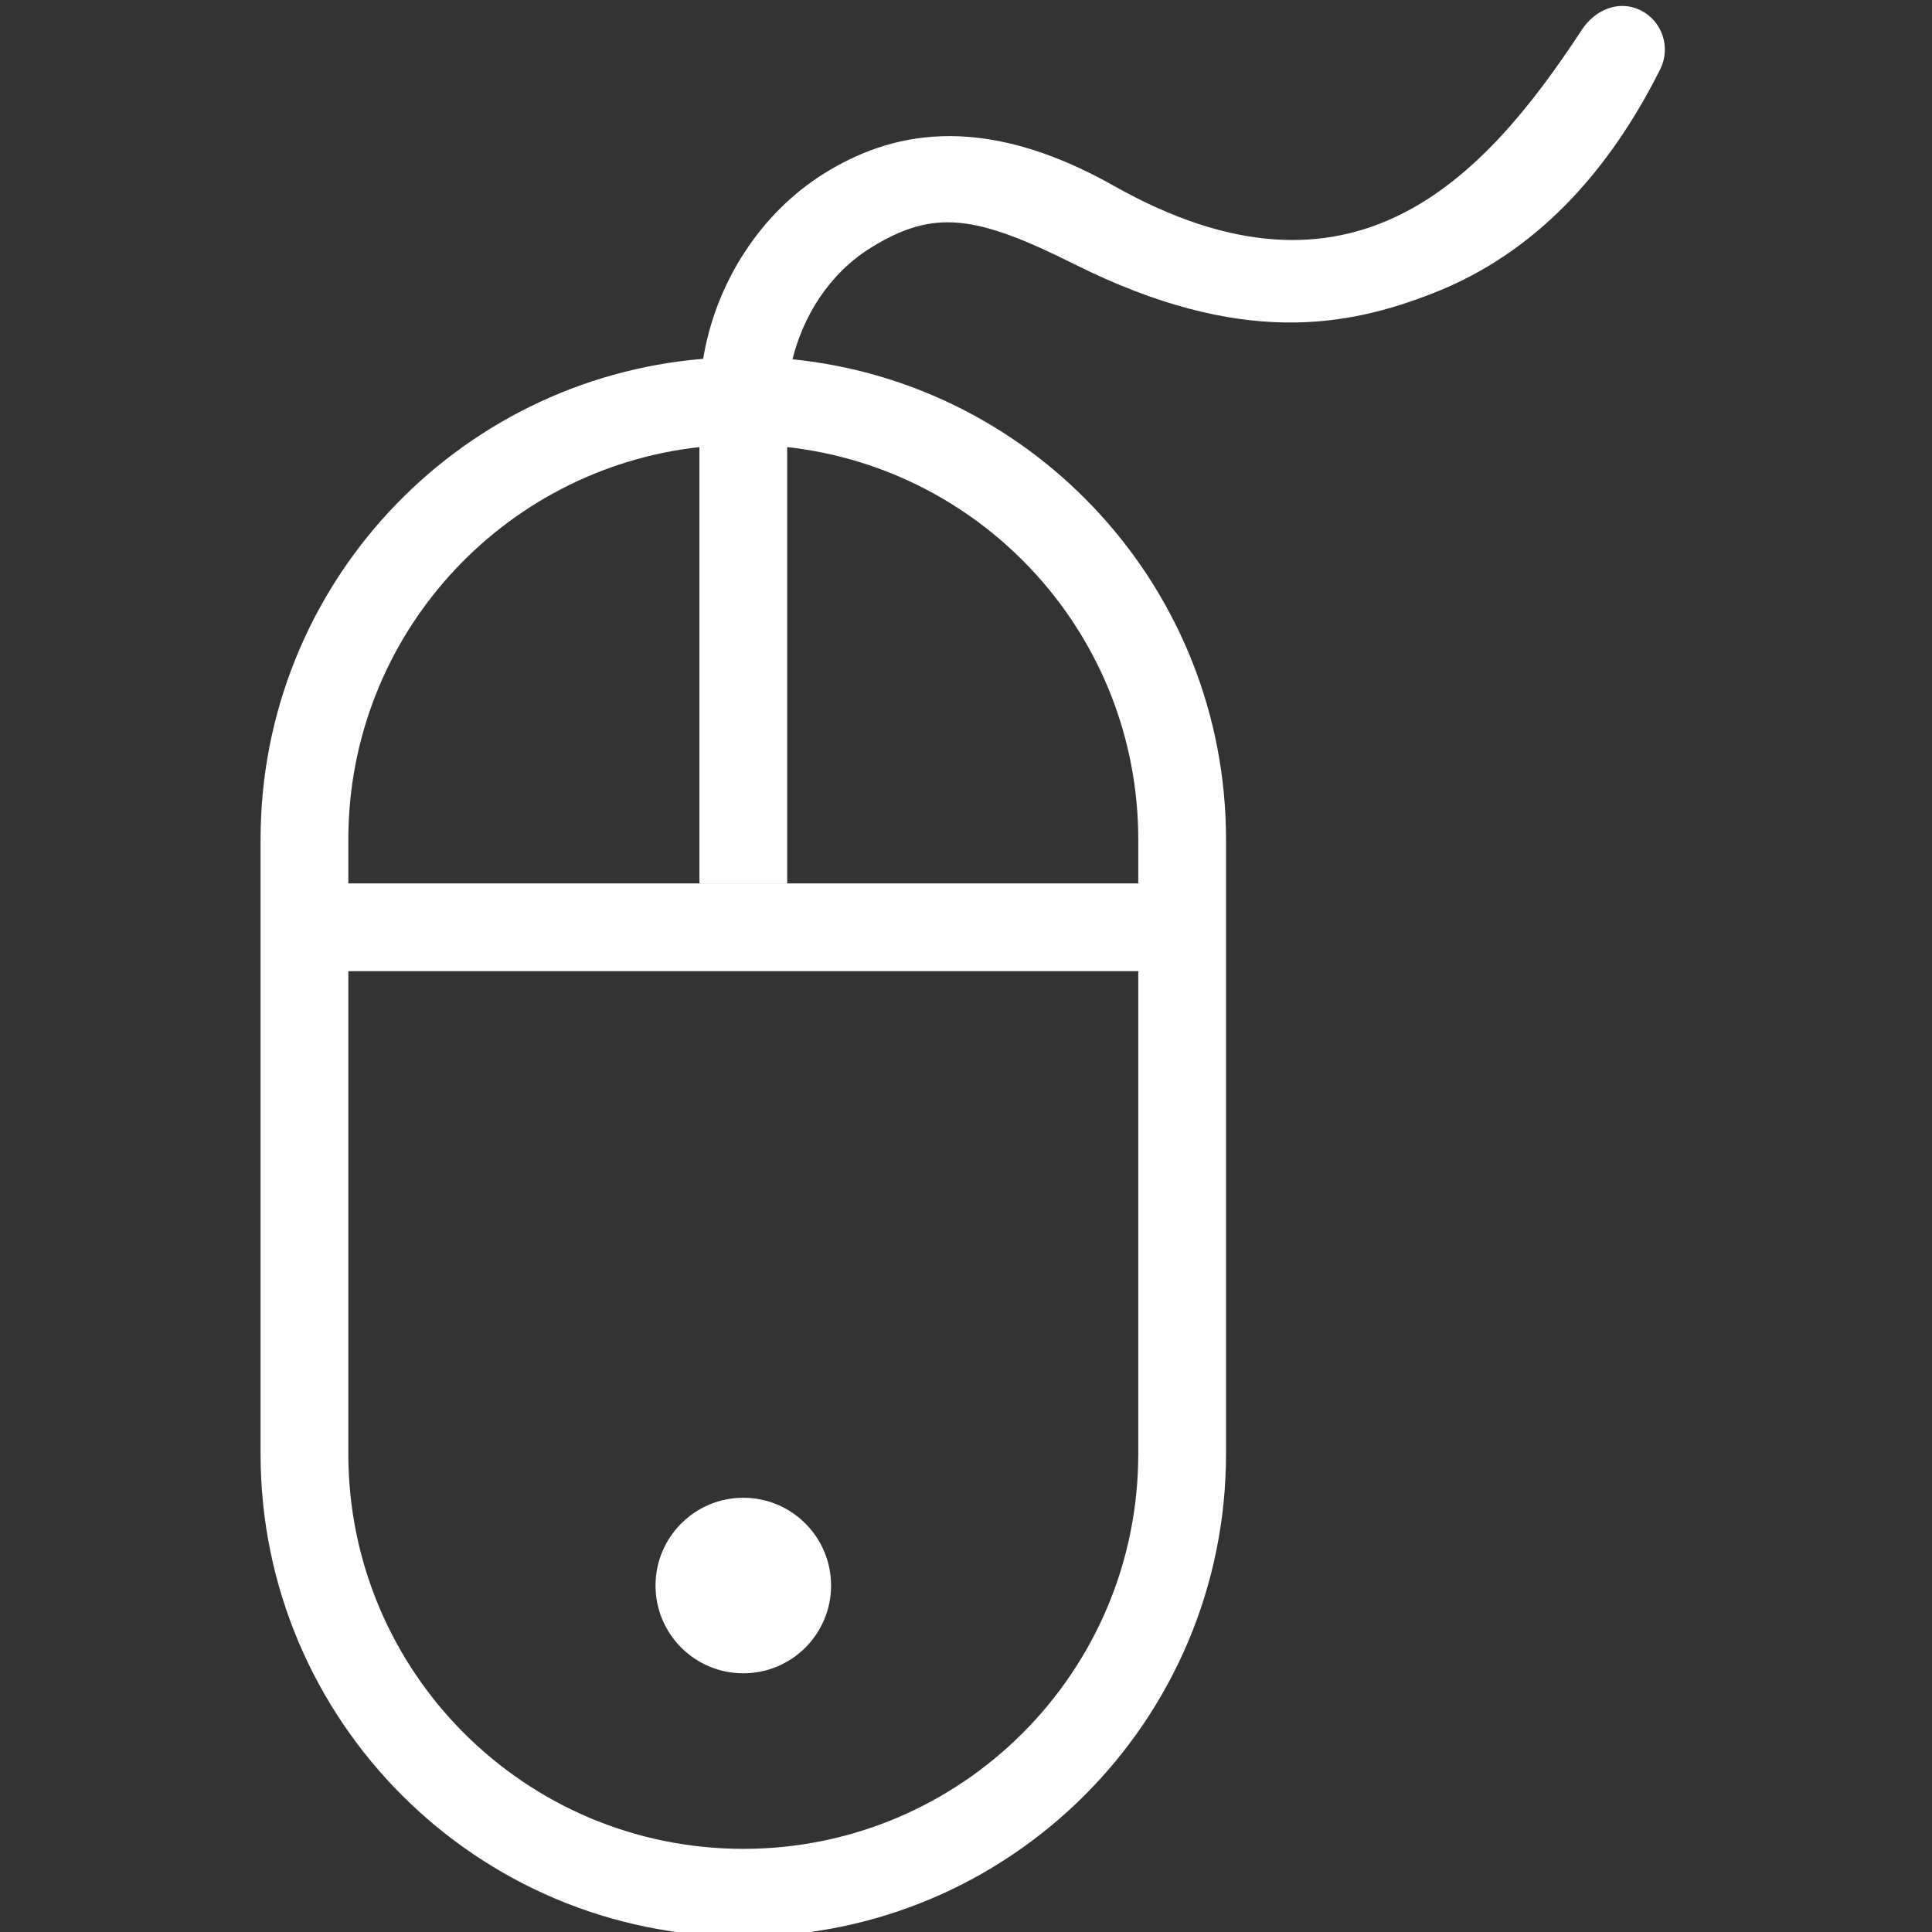 <?xml version="1.0" encoding="iso-8859-1"?>
<!-- Generator: Adobe Illustrator 18.0.0, SVG Export Plug-In . SVG Version: 6.00 Build 0)  -->
<!DOCTYPE svg PUBLIC "-//W3C//DTD SVG 1.1//EN" "http://www.w3.org/Graphics/SVG/1.1/DTD/svg11.dtd">
<svg version="1.1" id="&#x56FE;&#x5C42;_1" xmlns="http://www.w3.org/2000/svg" xmlns:xlink="http://www.w3.org/1999/xlink" x="0px"
	 y="0px" viewBox="0 0 226.77 226.77" style="enable-background:new 0 0 226.77 226.77;" xml:space="preserve">
<rect x="0" y="0" width="226.77" height="226.77" fill="#333333" stroke="none"/>
<g id="Mouse">
	<g>
		<path style="fill:#FFFFFF;" d="M87.245,196.406c5.689,0,10.302-4.613,10.302-10.302s-4.613-10.302-10.302-10.302
			c-5.689,0-10.302,4.613-10.302,10.302S81.555,196.406,87.245,196.406z M192.57,1.21c-2.555-1.268-5.352-0.076-6.912,2.304
			c-11.57,17.652-26.953,34.071-54.901,18.305c-15.916-8.979-26.57-6.061-33.935-1.514c-7.566,4.678-12.828,12.908-14.286,21.812
			c-29.085,2.394-51.953,26.716-51.953,56.42v72.115c0,31.294,25.368,56.662,56.661,56.662c31.294,0,56.662-25.368,56.662-56.662
			V98.536c0-29.342-22.305-53.473-50.887-56.365c1.197-4.854,4.17-9.985,9.216-13.104c7.354-4.547,12.249-3.868,23.914,1.962
			c19.578,9.789,32.104,7.264,41.993,3.411c12.103-4.703,20.715-14.296,26.731-26.318C196.141,5.576,195.115,2.482,192.57,1.21z
			 M133.604,170.651c0,25.604-20.755,46.359-46.359,46.359c-25.604,0-46.359-20.755-46.359-46.359v-56.661h92.719V170.651z
			 M133.604,98.536v5.156H40.886v-5.156c0-23.859,18.029-43.492,41.208-46.058v51.209h10.302V52.479
			C115.576,55.044,133.604,74.677,133.604,98.536z"/>
	</g>
</g>
</svg>
